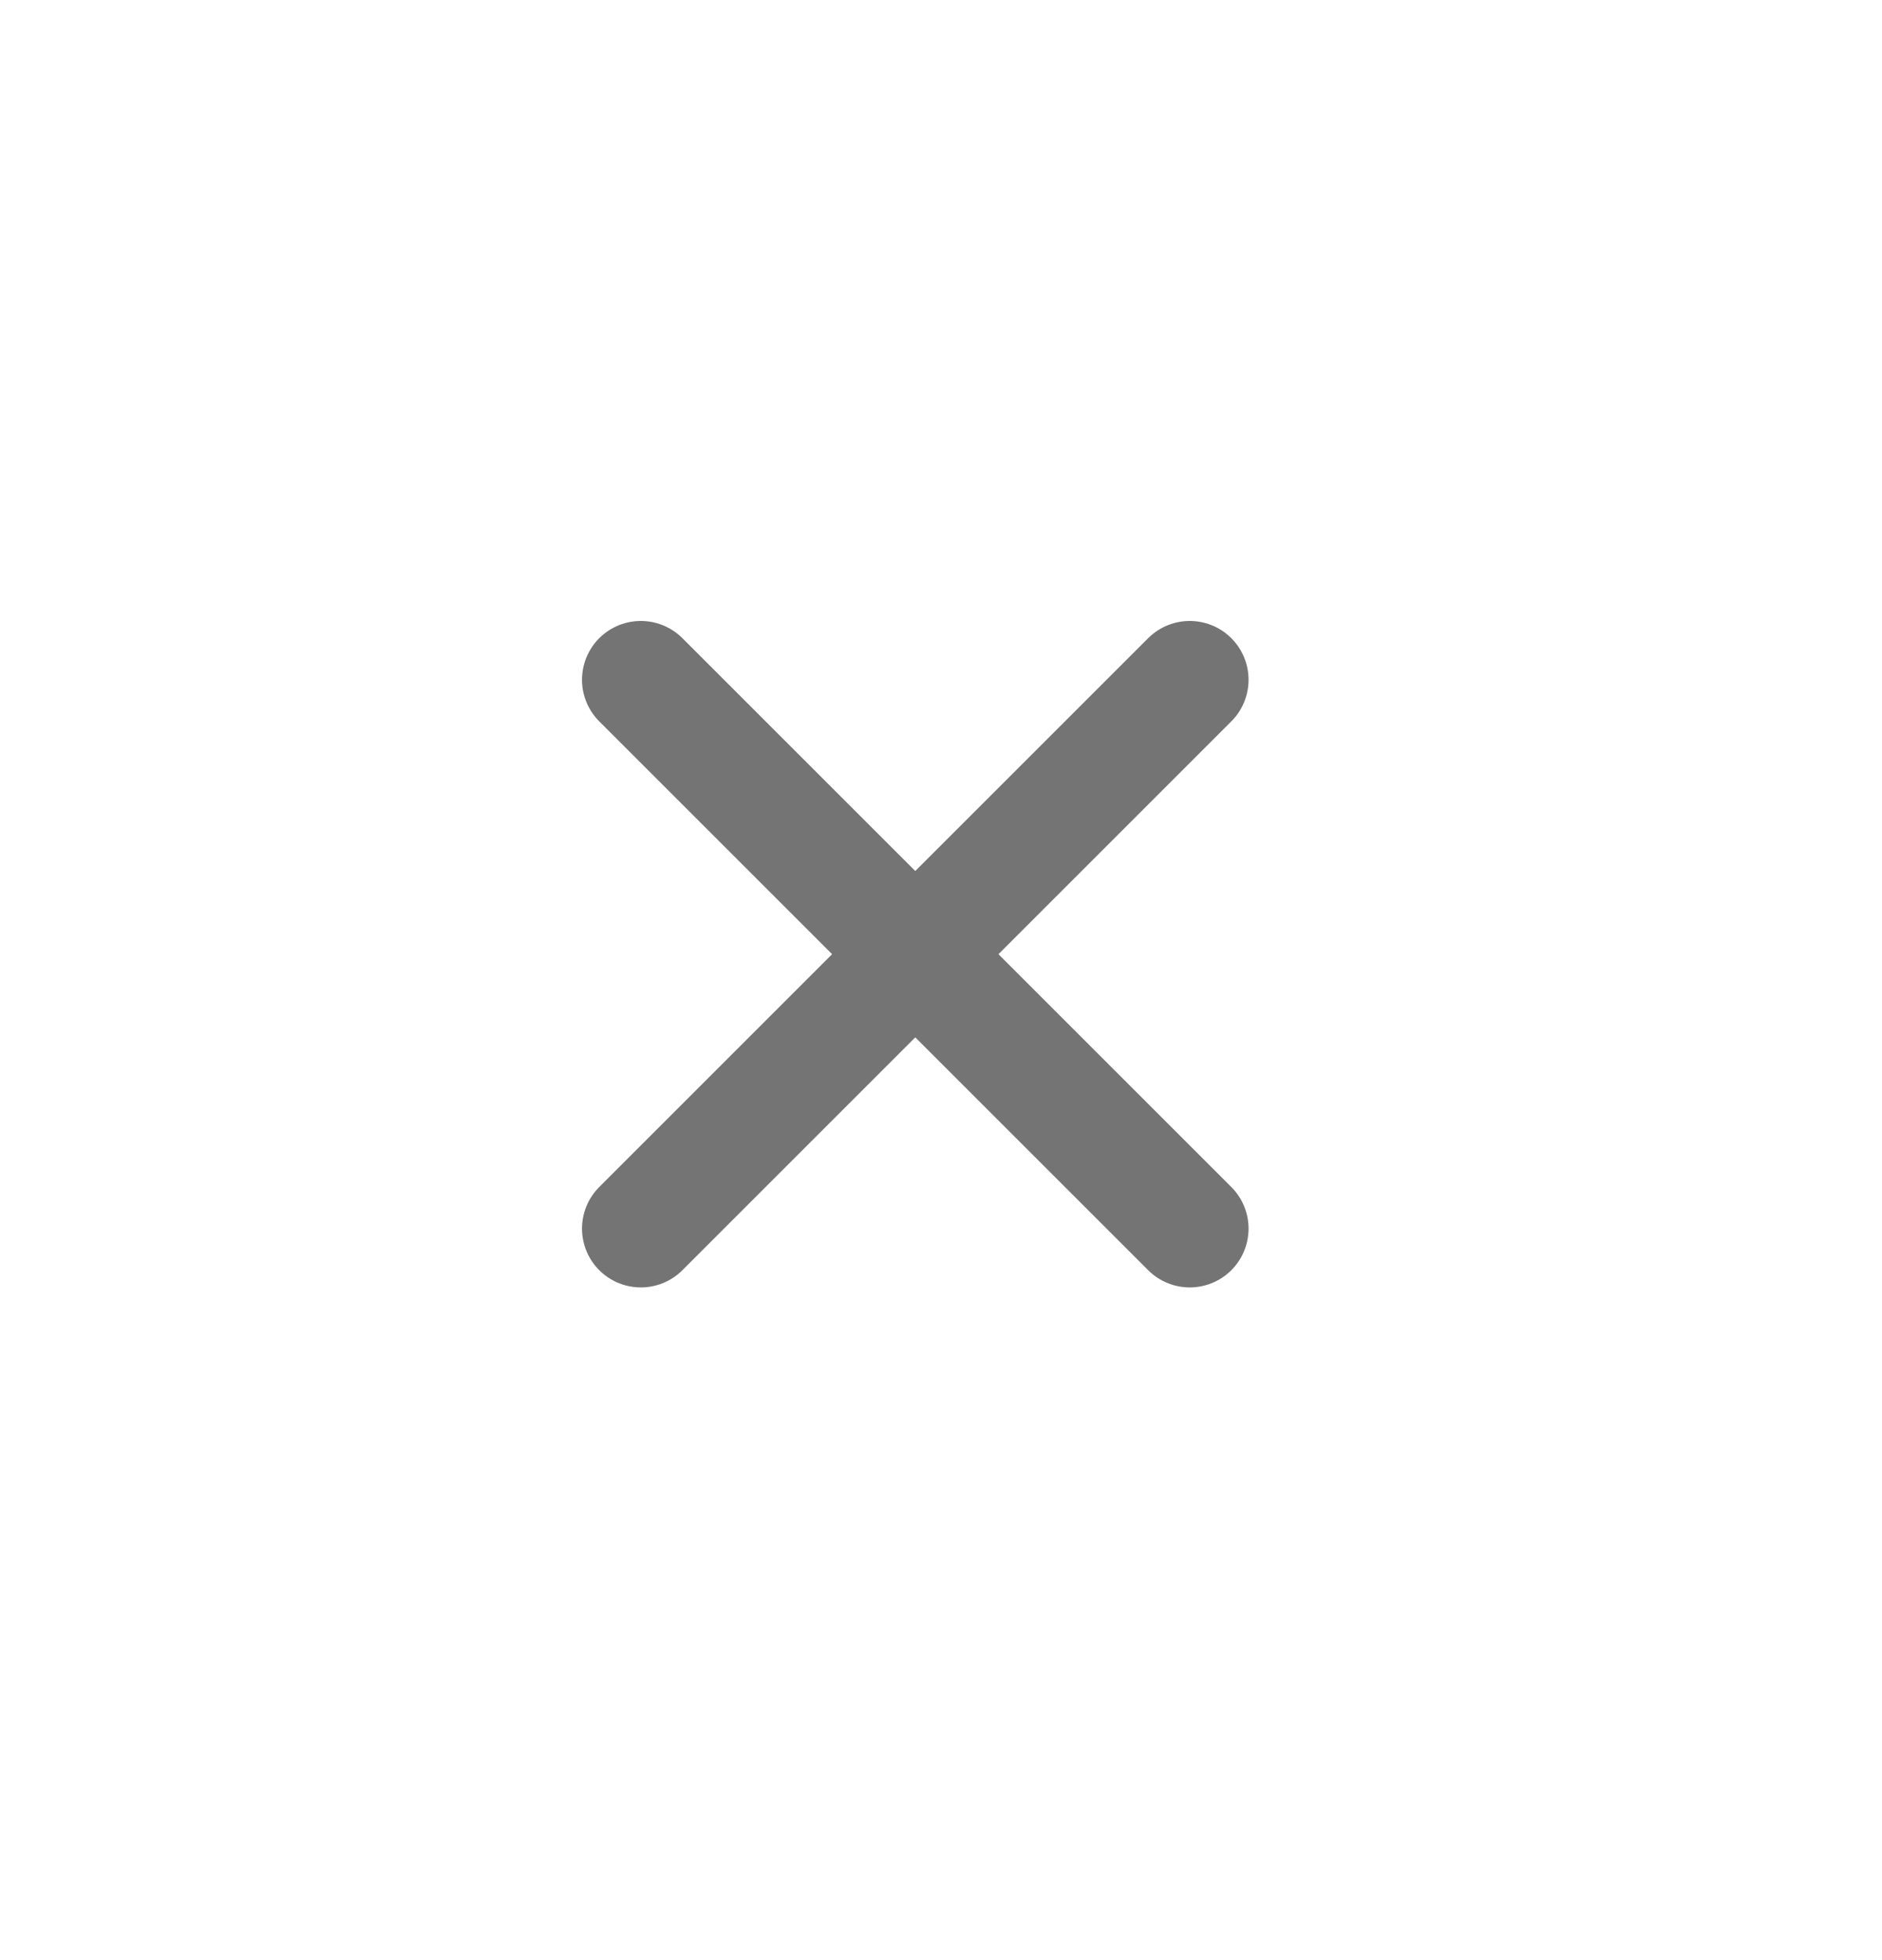 <svg width="24" height="25" viewBox="0 0 24 25" fill="none" xmlns="http://www.w3.org/2000/svg">
<path d="M8.172 15.67L15.172 8.67" stroke="#747474" stroke-width="1.5" stroke-linecap="round" stroke-linejoin="round"/>
<path d="M15.172 15.67L8.172 8.67" stroke="#747474" stroke-width="1.5" stroke-linecap="round" stroke-linejoin="round"/>
</svg>
